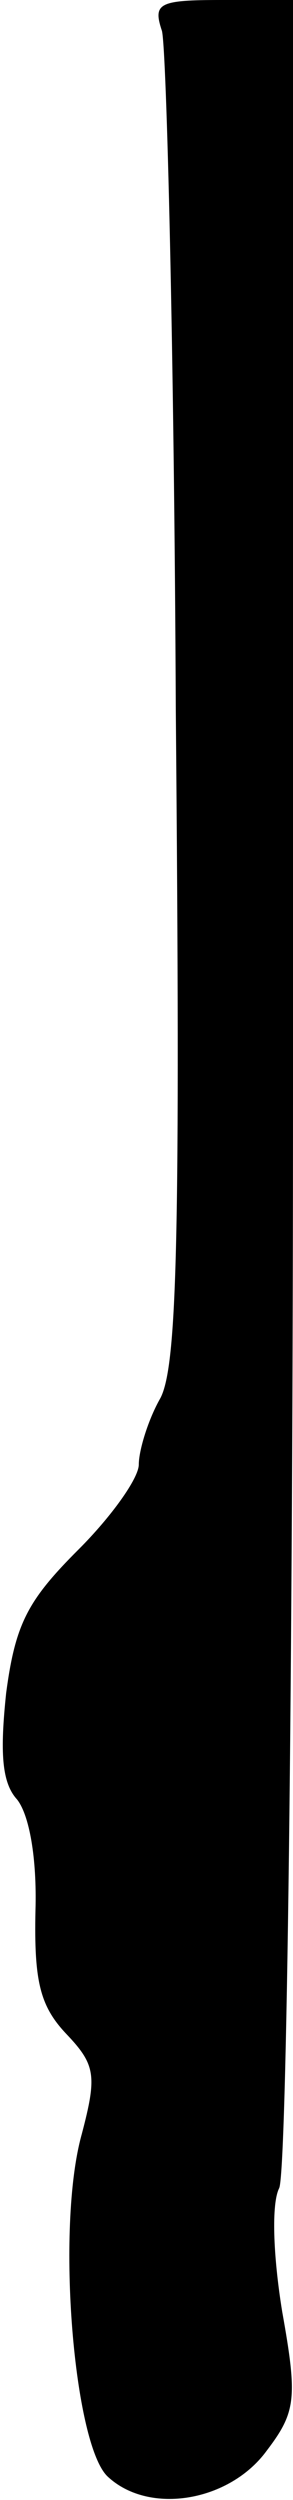 <?xml version="1.0" standalone="no"?>
<!DOCTYPE svg PUBLIC "-//W3C//DTD SVG 20010904//EN"
 "http://www.w3.org/TR/2001/REC-SVG-20010904/DTD/svg10.dtd">
<svg version="1.0" xmlns="http://www.w3.org/2000/svg"
 width="19pt" height="162pt" viewBox="0 0 19 162"
 preserveAspectRatio="xMidYMid meet">
<g transform="translate(0,162) scale(0.1,-0.1)"
fill="#000000" stroke="none">
<path fill="#000000" stroke="none" d="M105 1600 c3 -11 8 -209 9 -440 3 -340
1 -425 -10 -446 -8 -14 -14 -34 -14 -43 0 -9 -18 -34 -39 -55 -33 -33 -41 -48
-47 -93 -4 -38 -3 -58 7 -69 8 -10 13 -38 12 -72 -1 -46 3 -62 20 -80 19 -20
20 -27 10 -65 -17 -61 -5 -202 17 -222 27 -25 79 -16 103 17 19 25 20 34 10
90 -6 37 -7 70 -2 80 5 9 9 332 9 717 l0 701 -46 0 c-41 0 -45 -2 -39 -20z"/>
</g>
</svg>
